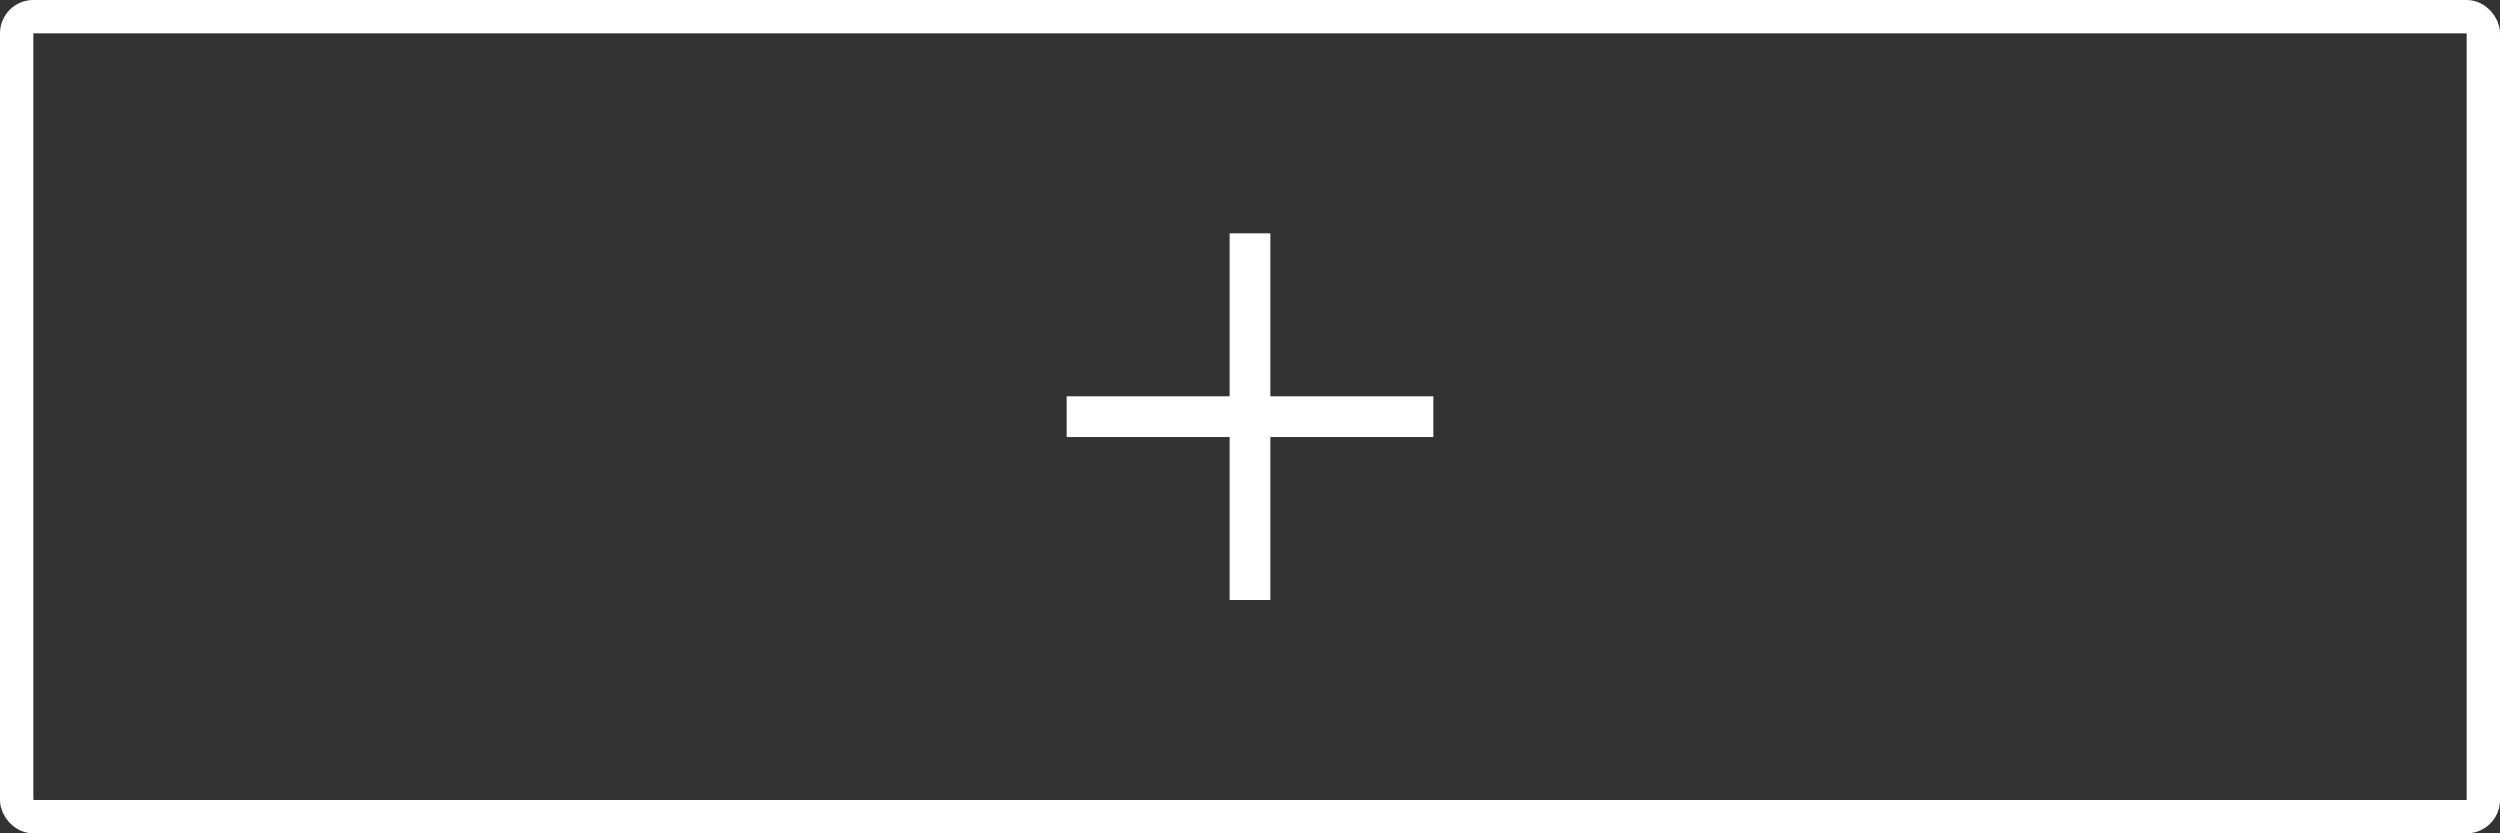 <svg xmlns="http://www.w3.org/2000/svg" width="150" height="50" fill="none" viewBox="0 0 150 50"><rect x="0" y="0" width="150" height="50" fill="#333333" stroke="none"/><rect width="148" height="48" x="1" y="1" stroke="#fff" stroke-width="2" rx="1"/><path fill="#fff" d="M86 23.778H76.222V14H73.778V23.778H64V26.222H73.778V36H76.222V26.222H86V23.778Z"/></svg>